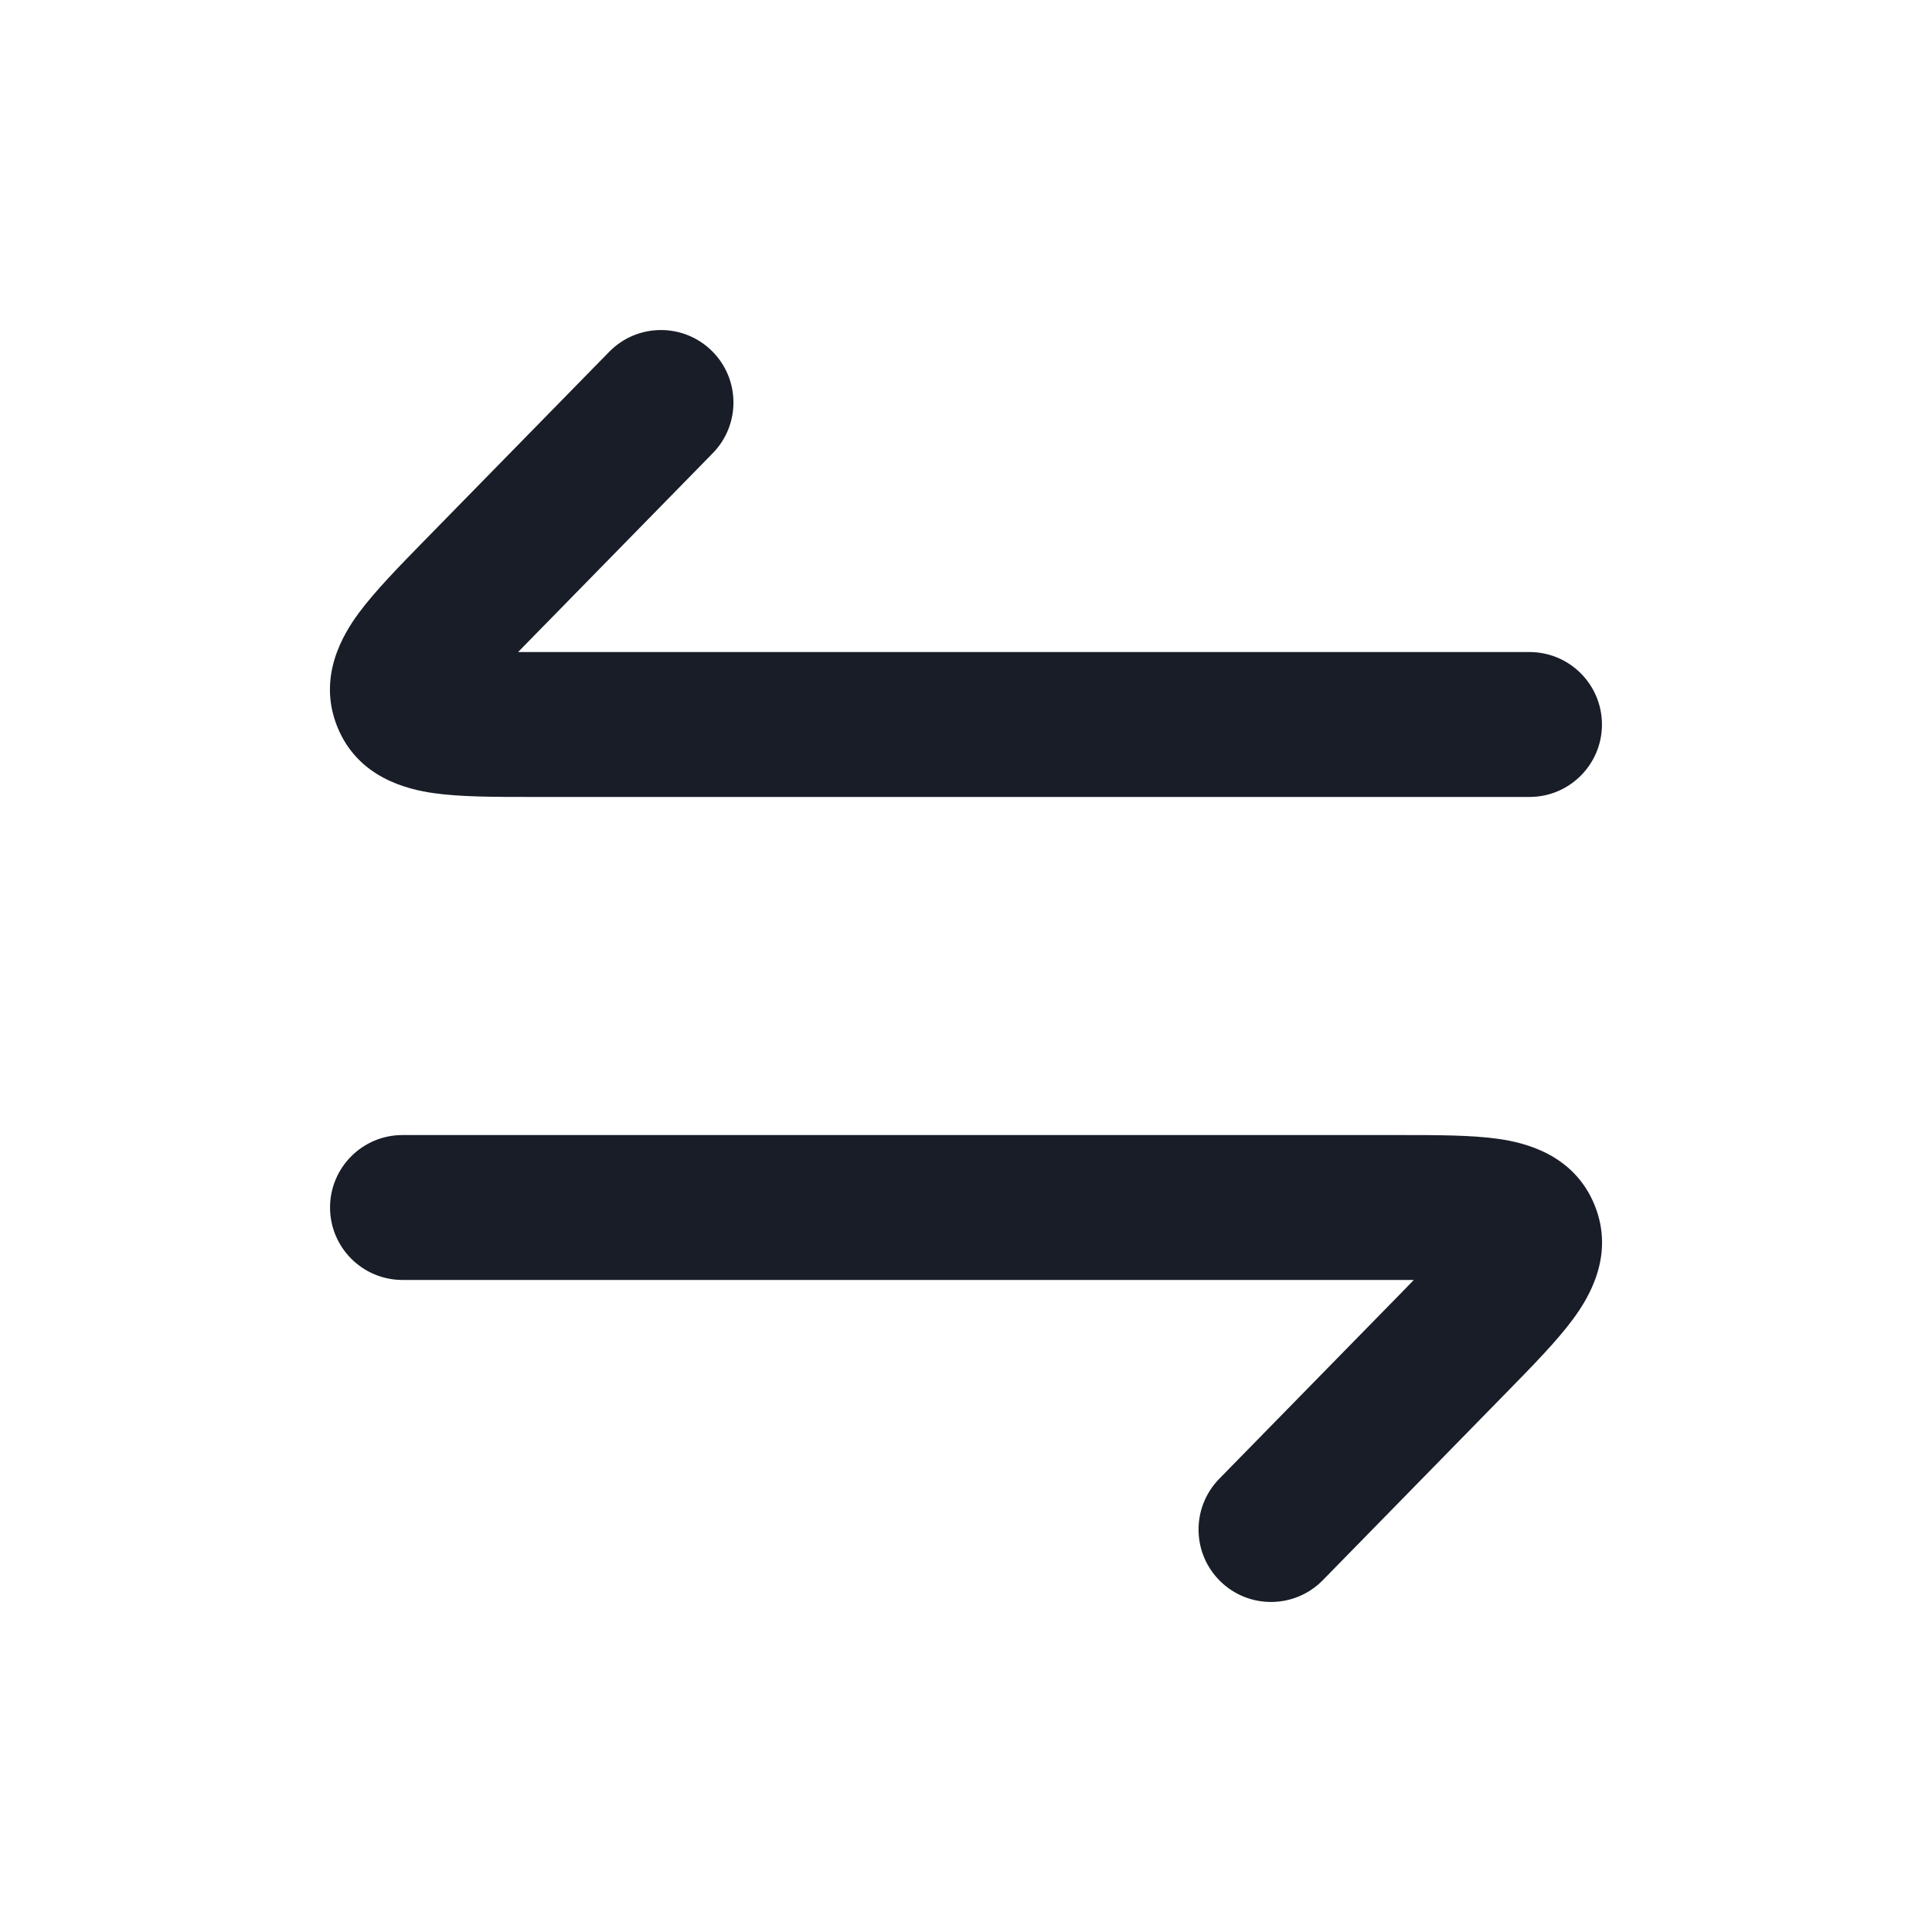 <svg width="24" height="24" viewBox="0 0 24 24" fill="none" xmlns="http://www.w3.org/2000/svg">
<path d="M8.854 5.63C9.202 5.274 9.196 4.705 8.841 4.357C8.485 4.009 7.916 4.015 7.568 4.37L5.282 6.705C4.962 7.032 4.658 7.343 4.457 7.615C4.267 7.873 3.937 8.404 4.191 9.03C4.448 9.665 5.065 9.806 5.383 9.852C5.715 9.9 6.148 9.9 6.599 9.9L19 9.9C19.497 9.9 19.9 9.497 19.9 9C19.9 8.503 19.497 8.1 19 8.1L6.436 8.1C6.49 8.045 6.548 7.986 6.61 7.922L8.854 5.63Z" fill="#181D27"/>
<path d="M17.563 15.9C17.51 15.955 17.452 16.014 17.39 16.078L15.146 18.37C14.798 18.726 14.804 19.295 15.159 19.643C15.514 19.991 16.084 19.985 16.432 19.63L18.717 17.295C19.037 16.968 19.342 16.657 19.542 16.385C19.732 16.127 20.063 15.597 19.809 14.971C19.551 14.335 18.935 14.194 18.617 14.148C18.284 14.1 17.852 14.1 17.401 14.1L5 14.1C4.503 14.1 4.1 14.503 4.1 15C4.1 15.497 4.503 15.9 5 15.9L17.563 15.9Z" fill="#181D27"/>
</svg>
